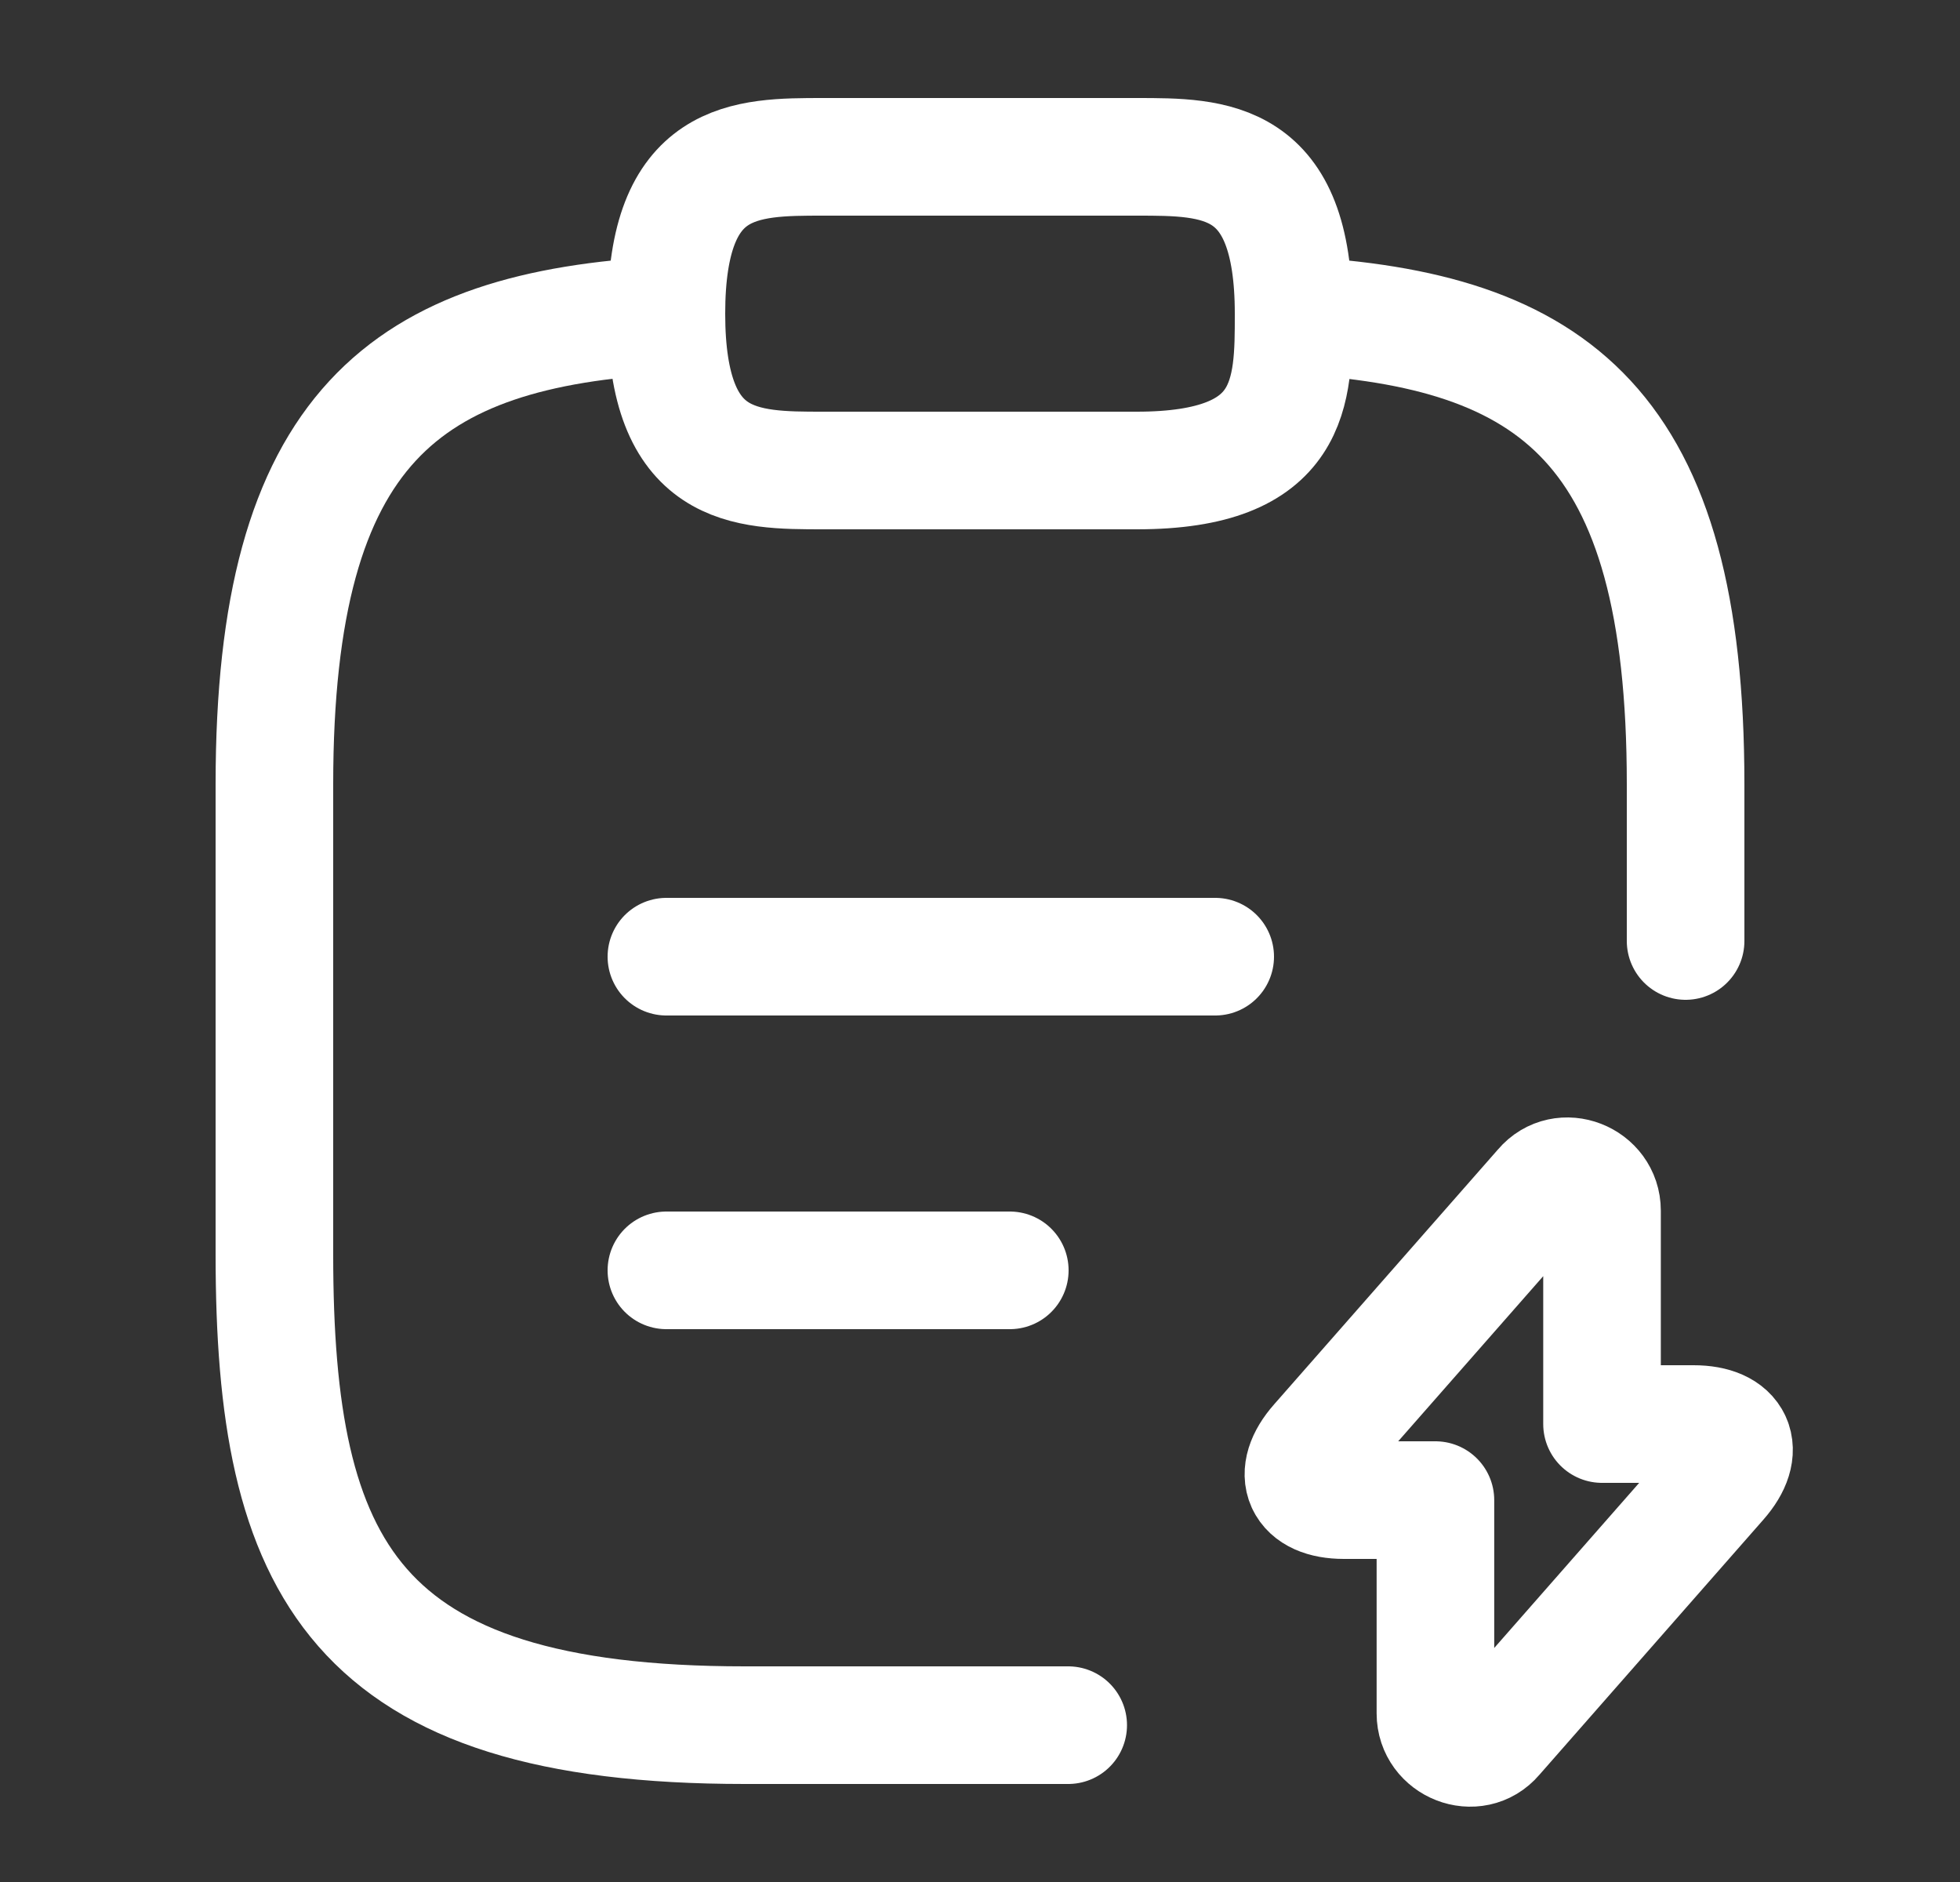 <svg width="25" height="24" viewBox="0 0 25 24" fill="none" xmlns="http://www.w3.org/2000/svg">
<rect x="0" y="0" width="25" height="24" fill="#333333" stroke="none"/>
<g id="clipboard-text">
<g id="vuesax/linear/clipboard-text">
<g id="clipboard-text_2">
<path id="Vector" d="M8.5 12.2H15.5" stroke="white" stroke-width="1.5" stroke-miterlimit="10" stroke-linecap="round" stroke-linejoin="round"/>
<path id="Vector_2" d="M8.5 16.2H12.88" stroke="white" stroke-width="1.5" stroke-miterlimit="10" stroke-linecap="round" stroke-linejoin="round"/>
<path id="Vector_3" d="M10.5 6H14.5C16.5 6 16.5 5 16.5 4C16.5 2 15.5 2 14.5 2H10.5C9.5 2 8.5 2 8.5 4C8.5 6 9.5 6 10.5 6Z" stroke="white" stroke-width="1.5" stroke-miterlimit="10" stroke-linecap="round" stroke-linejoin="round"/>
<path id="Vector_4" d="M16.5 4.02C19.83 4.2 21.5 5.43 21.5 10V12M13.625 22H9.5C4.5 22 3.5 20 3.5 16V10C3.5 5.44 5.17 4.2 8.5 4.02" stroke="white" stroke-width="1.5" stroke-miterlimit="10" stroke-linecap="round" stroke-linejoin="round"/>
<path id="Vector_5" d="M17.141 19.13H18.309V21.85C18.309 22.247 18.811 22.446 19.068 22.142L21.929 18.884C22.279 18.487 22.127 18.16 21.602 18.16H20.434V15.439C20.434 15.042 19.932 14.844 19.675 15.148L16.814 18.405C16.464 18.802 16.616 19.13 17.141 19.13Z" stroke="white" stroke-width="1.5" stroke-miterlimit="10" stroke-linecap="round" stroke-linejoin="round"/>
</g>
</g>
</g>
</svg>
